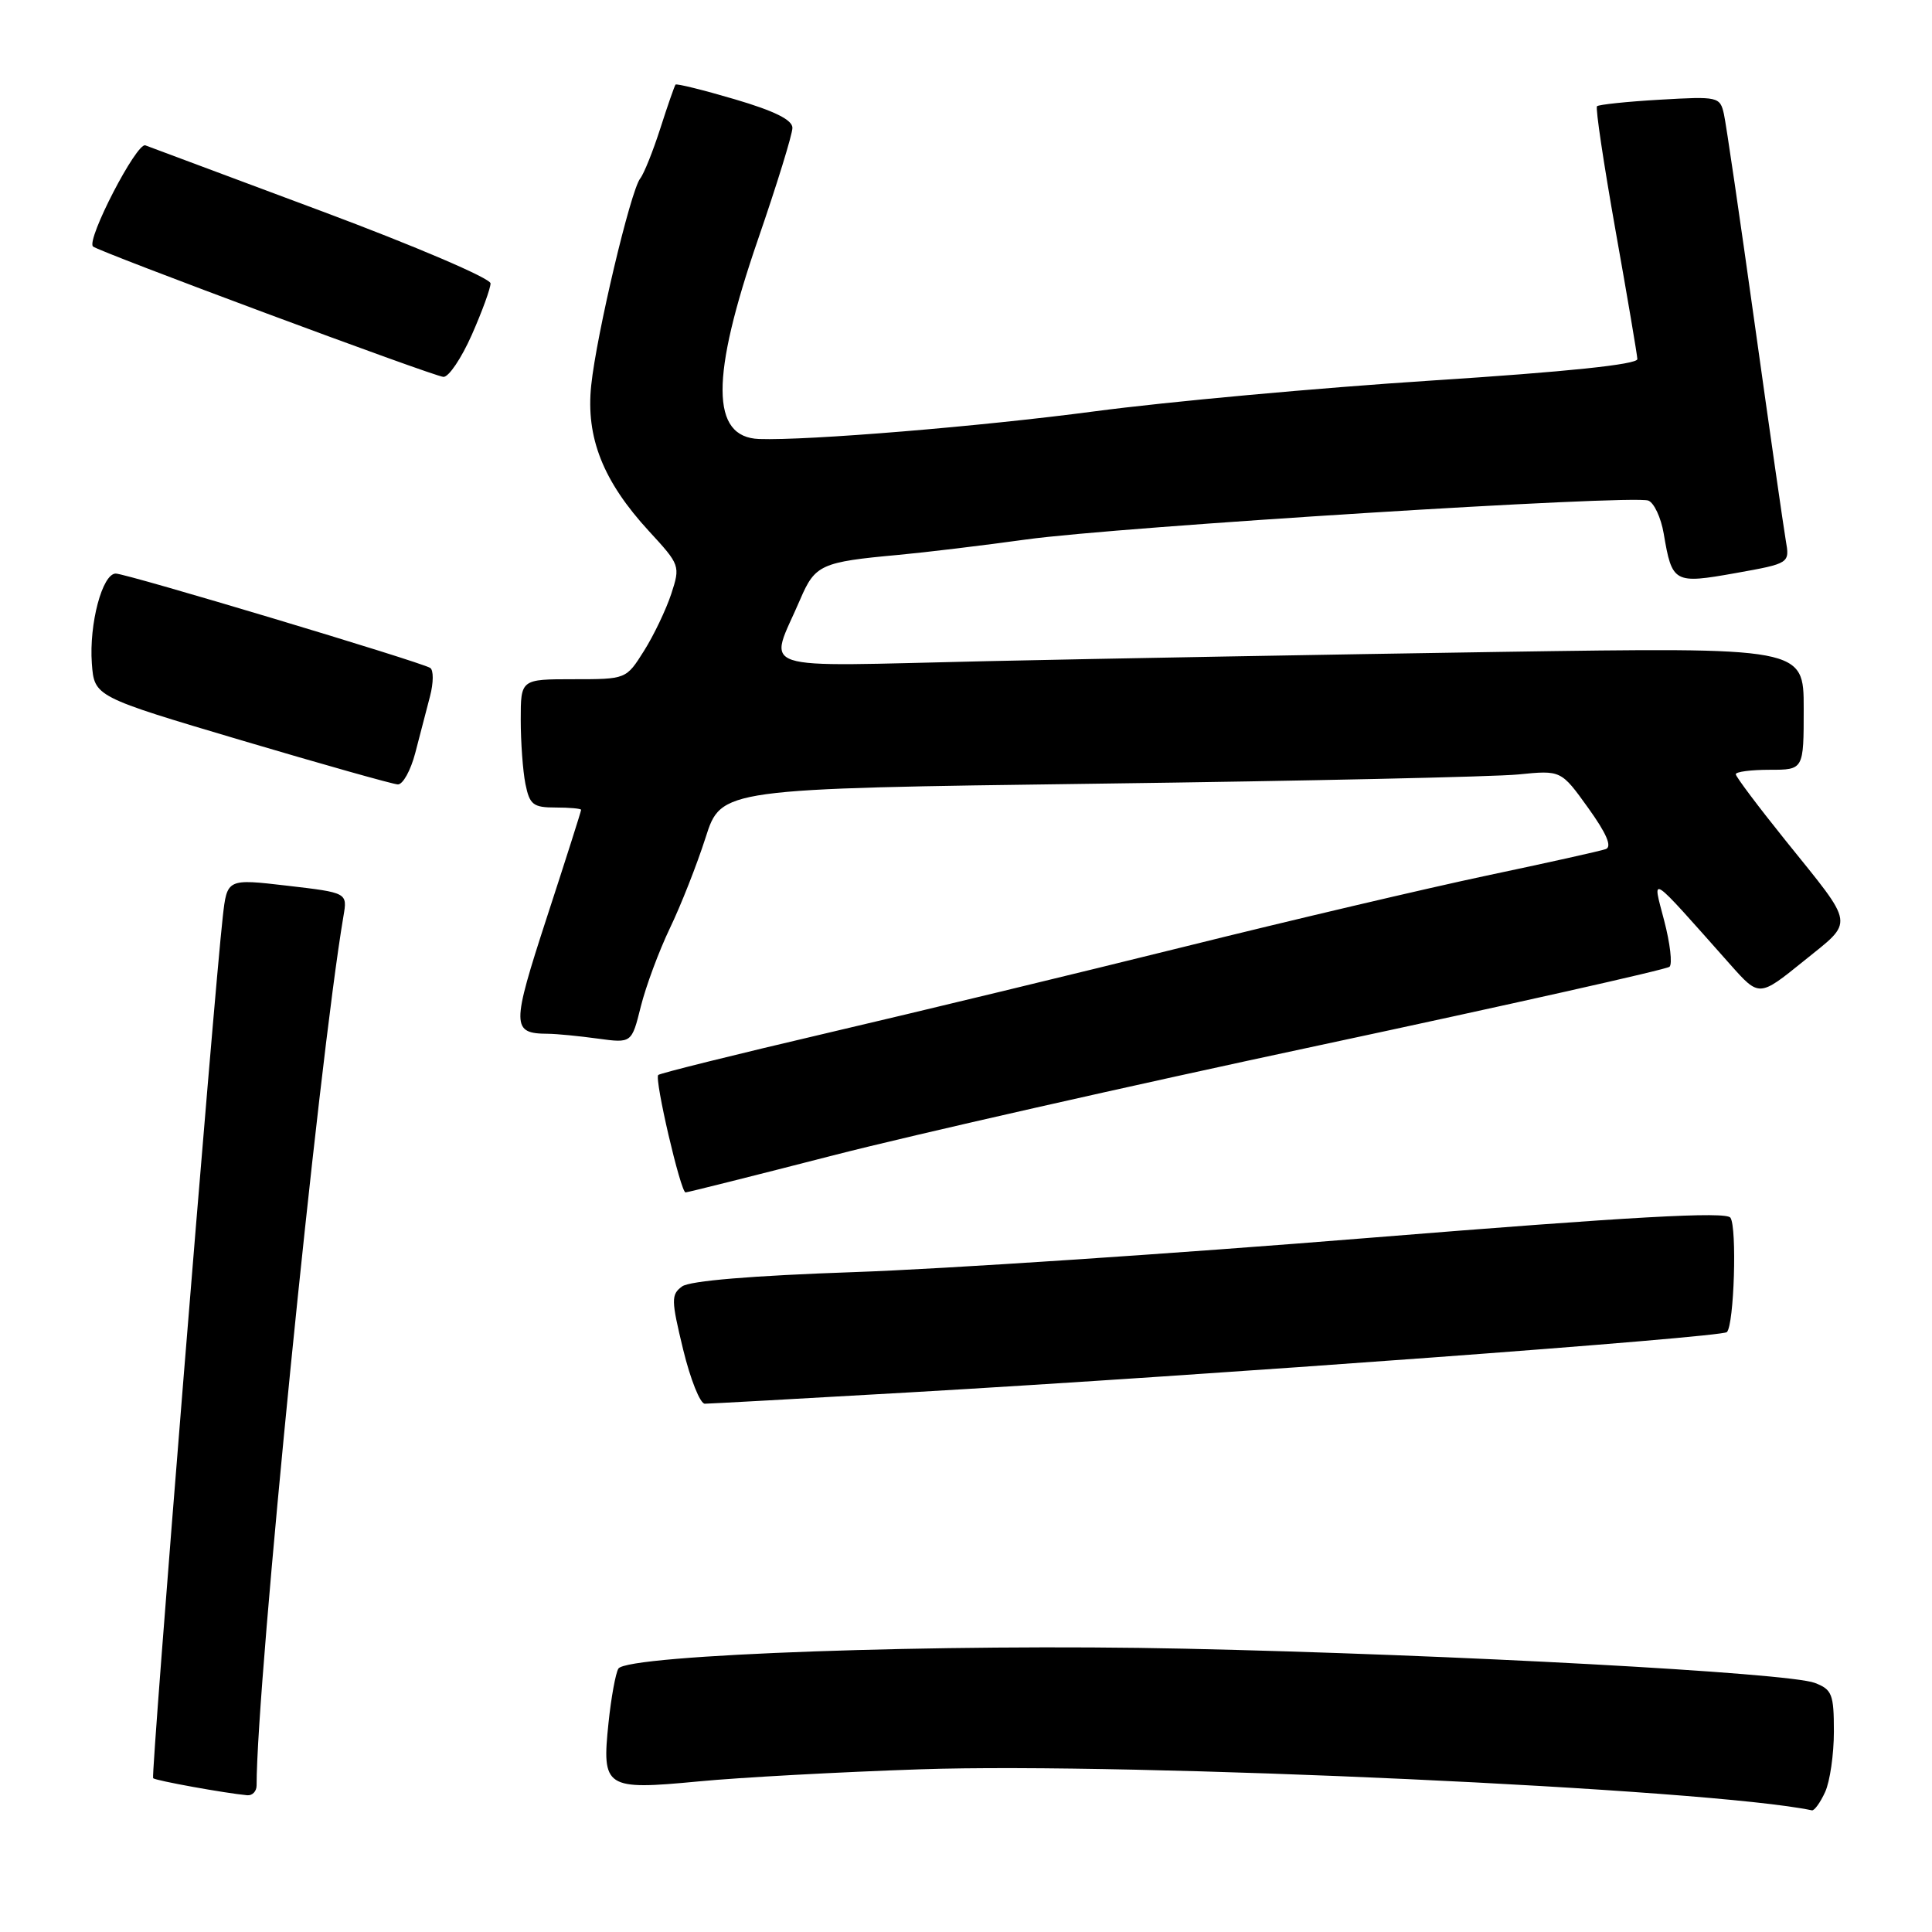 <?xml version="1.0" encoding="UTF-8" standalone="no"?>
<!DOCTYPE svg PUBLIC "-//W3C//DTD SVG 1.1//EN" "http://www.w3.org/Graphics/SVG/1.1/DTD/svg11.dtd" >
<svg xmlns="http://www.w3.org/2000/svg" xmlns:xlink="http://www.w3.org/1999/xlink" version="1.1" viewBox="0 0 256 256">
 <g >
 <path fill="currentColor"
d=" M 241.84 237.45 C 242.48 236.05 243.00 232.44 243.00 229.43 C 243.00 224.48 242.75 223.86 240.46 222.99 C 236.94 221.65 192.42 219.23 157.00 218.46 C 125.02 217.76 83.09 219.24 81.94 221.10 C 81.57 221.70 80.98 224.94 80.63 228.30 C 79.73 236.92 80.19 237.22 92.53 236.05 C 98.01 235.52 111.28 234.80 122.00 234.44 C 149.93 233.50 226.63 237.03 240.09 239.88 C 240.41 239.94 241.20 238.85 241.84 237.45 Z  M 34.00 236.58 C 34.00 222.89 42.18 141.03 45.51 121.39 C 46.04 118.29 46.04 118.29 38.06 117.36 C 30.09 116.43 30.09 116.43 29.52 121.47 C 28.31 132.17 19.97 235.30 20.29 235.62 C 20.60 235.94 29.84 237.61 32.75 237.88 C 33.44 237.95 34.00 237.36 34.00 236.58 Z  M 120.50 184.50 C 160.42 182.20 228.12 177.21 228.82 176.51 C 229.78 175.55 230.18 162.64 229.29 161.35 C 228.70 160.51 216.34 161.20 181.45 164.02 C 155.57 166.12 124.86 168.16 113.19 168.56 C 99.65 169.03 91.41 169.71 90.38 170.46 C 88.91 171.54 88.93 172.24 90.52 178.82 C 91.48 182.77 92.77 186.00 93.39 186.00 C 94.00 186.00 106.20 185.32 120.50 184.50 Z  M 110.41 153.09 C 120.91 150.39 149.97 143.81 175.00 138.47 C 200.03 133.12 220.82 128.46 221.22 128.10 C 221.62 127.75 221.30 124.99 220.51 121.98 C 218.92 115.86 218.27 115.43 229.30 127.84 C 233.10 132.11 233.10 132.11 238.98 127.36 C 245.76 121.87 245.92 122.96 236.57 111.34 C 232.96 106.85 230.00 102.91 230.00 102.59 C 230.00 102.26 232.03 102.00 234.50 102.00 C 239.00 102.00 239.00 102.00 239.00 93.88 C 239.00 85.77 239.00 85.77 198.75 86.38 C 176.61 86.72 145.97 87.27 130.65 87.61 C 99.17 88.31 101.85 89.21 106.05 79.38 C 108.00 74.83 108.82 74.46 119.00 73.53 C 122.58 73.20 130.22 72.28 136.00 71.48 C 148.16 69.80 216.34 65.53 218.41 66.33 C 219.17 66.62 220.09 68.59 220.45 70.70 C 221.56 77.26 221.81 77.39 229.96 75.94 C 237.16 74.65 237.16 74.65 236.62 71.58 C 236.33 69.88 234.48 57.02 232.52 43.00 C 230.56 28.98 228.72 16.43 228.43 15.12 C 227.91 12.82 227.67 12.76 219.95 13.21 C 215.58 13.46 211.82 13.86 211.61 14.08 C 211.39 14.31 212.50 21.70 214.06 30.50 C 215.63 39.30 216.93 46.99 216.96 47.58 C 216.98 48.29 207.61 49.27 189.75 50.42 C 174.76 51.39 154.62 53.23 145.00 54.51 C 130.02 56.50 106.99 58.40 100.59 58.17 C 94.17 57.94 94.13 50.04 100.46 31.66 C 102.96 24.41 105.00 17.79 105.00 16.94 C 105.00 15.88 102.61 14.70 97.38 13.16 C 93.18 11.92 89.64 11.05 89.51 11.21 C 89.38 11.37 88.47 13.97 87.50 17.00 C 86.53 20.02 85.33 23.02 84.83 23.65 C 83.56 25.26 79.04 44.32 78.34 51.05 C 77.61 57.98 79.91 63.77 86.00 70.39 C 90.11 74.85 90.16 74.98 88.94 78.71 C 88.25 80.79 86.63 84.19 85.33 86.25 C 82.97 90.00 82.97 90.00 75.99 90.00 C 69.00 90.00 69.00 90.00 69.00 95.37 C 69.00 98.33 69.28 102.16 69.62 103.87 C 70.18 106.63 70.64 107.00 73.62 107.00 C 75.48 107.00 77.00 107.14 77.00 107.31 C 77.00 107.49 74.97 113.87 72.48 121.50 C 67.75 136.02 67.76 136.95 72.61 136.98 C 73.77 136.99 76.74 137.28 79.21 137.62 C 83.70 138.23 83.70 138.23 84.91 133.37 C 85.58 130.69 87.31 126.03 88.76 123.00 C 90.22 119.97 92.34 114.58 93.49 111.00 C 95.56 104.50 95.56 104.50 145.53 103.84 C 173.01 103.48 198.05 102.93 201.17 102.62 C 206.85 102.05 206.85 102.05 210.44 107.05 C 212.89 110.46 213.63 112.20 212.77 112.51 C 212.07 112.76 204.97 114.34 197.00 116.02 C 189.03 117.71 171.03 121.94 157.00 125.43 C 142.97 128.91 121.63 134.07 109.57 136.89 C 97.52 139.71 87.46 142.21 87.22 142.44 C 86.69 142.97 90.19 158.00 90.84 158.00 C 91.11 158.00 99.91 155.79 110.41 153.09 Z  M 55.03 99.75 C 55.63 97.41 56.51 94.04 56.98 92.26 C 57.45 90.47 57.46 88.78 57.00 88.50 C 55.67 87.68 16.75 76.00 15.34 76.00 C 13.56 76.00 11.79 82.67 12.17 87.91 C 12.50 92.31 12.50 92.31 32.00 98.10 C 42.73 101.28 52.05 103.91 52.71 103.94 C 53.38 103.97 54.42 102.09 55.03 99.75 Z  M 62.51 44.38 C 63.88 41.28 65.00 38.21 65.00 37.55 C 65.00 36.88 54.99 32.60 42.75 28.03 C 30.51 23.46 19.94 19.51 19.26 19.26 C 18.11 18.83 11.42 31.75 12.32 32.66 C 12.99 33.32 57.47 49.88 58.76 49.94 C 59.46 49.97 61.14 47.47 62.51 44.38 Z "/>
</g>
</svg>